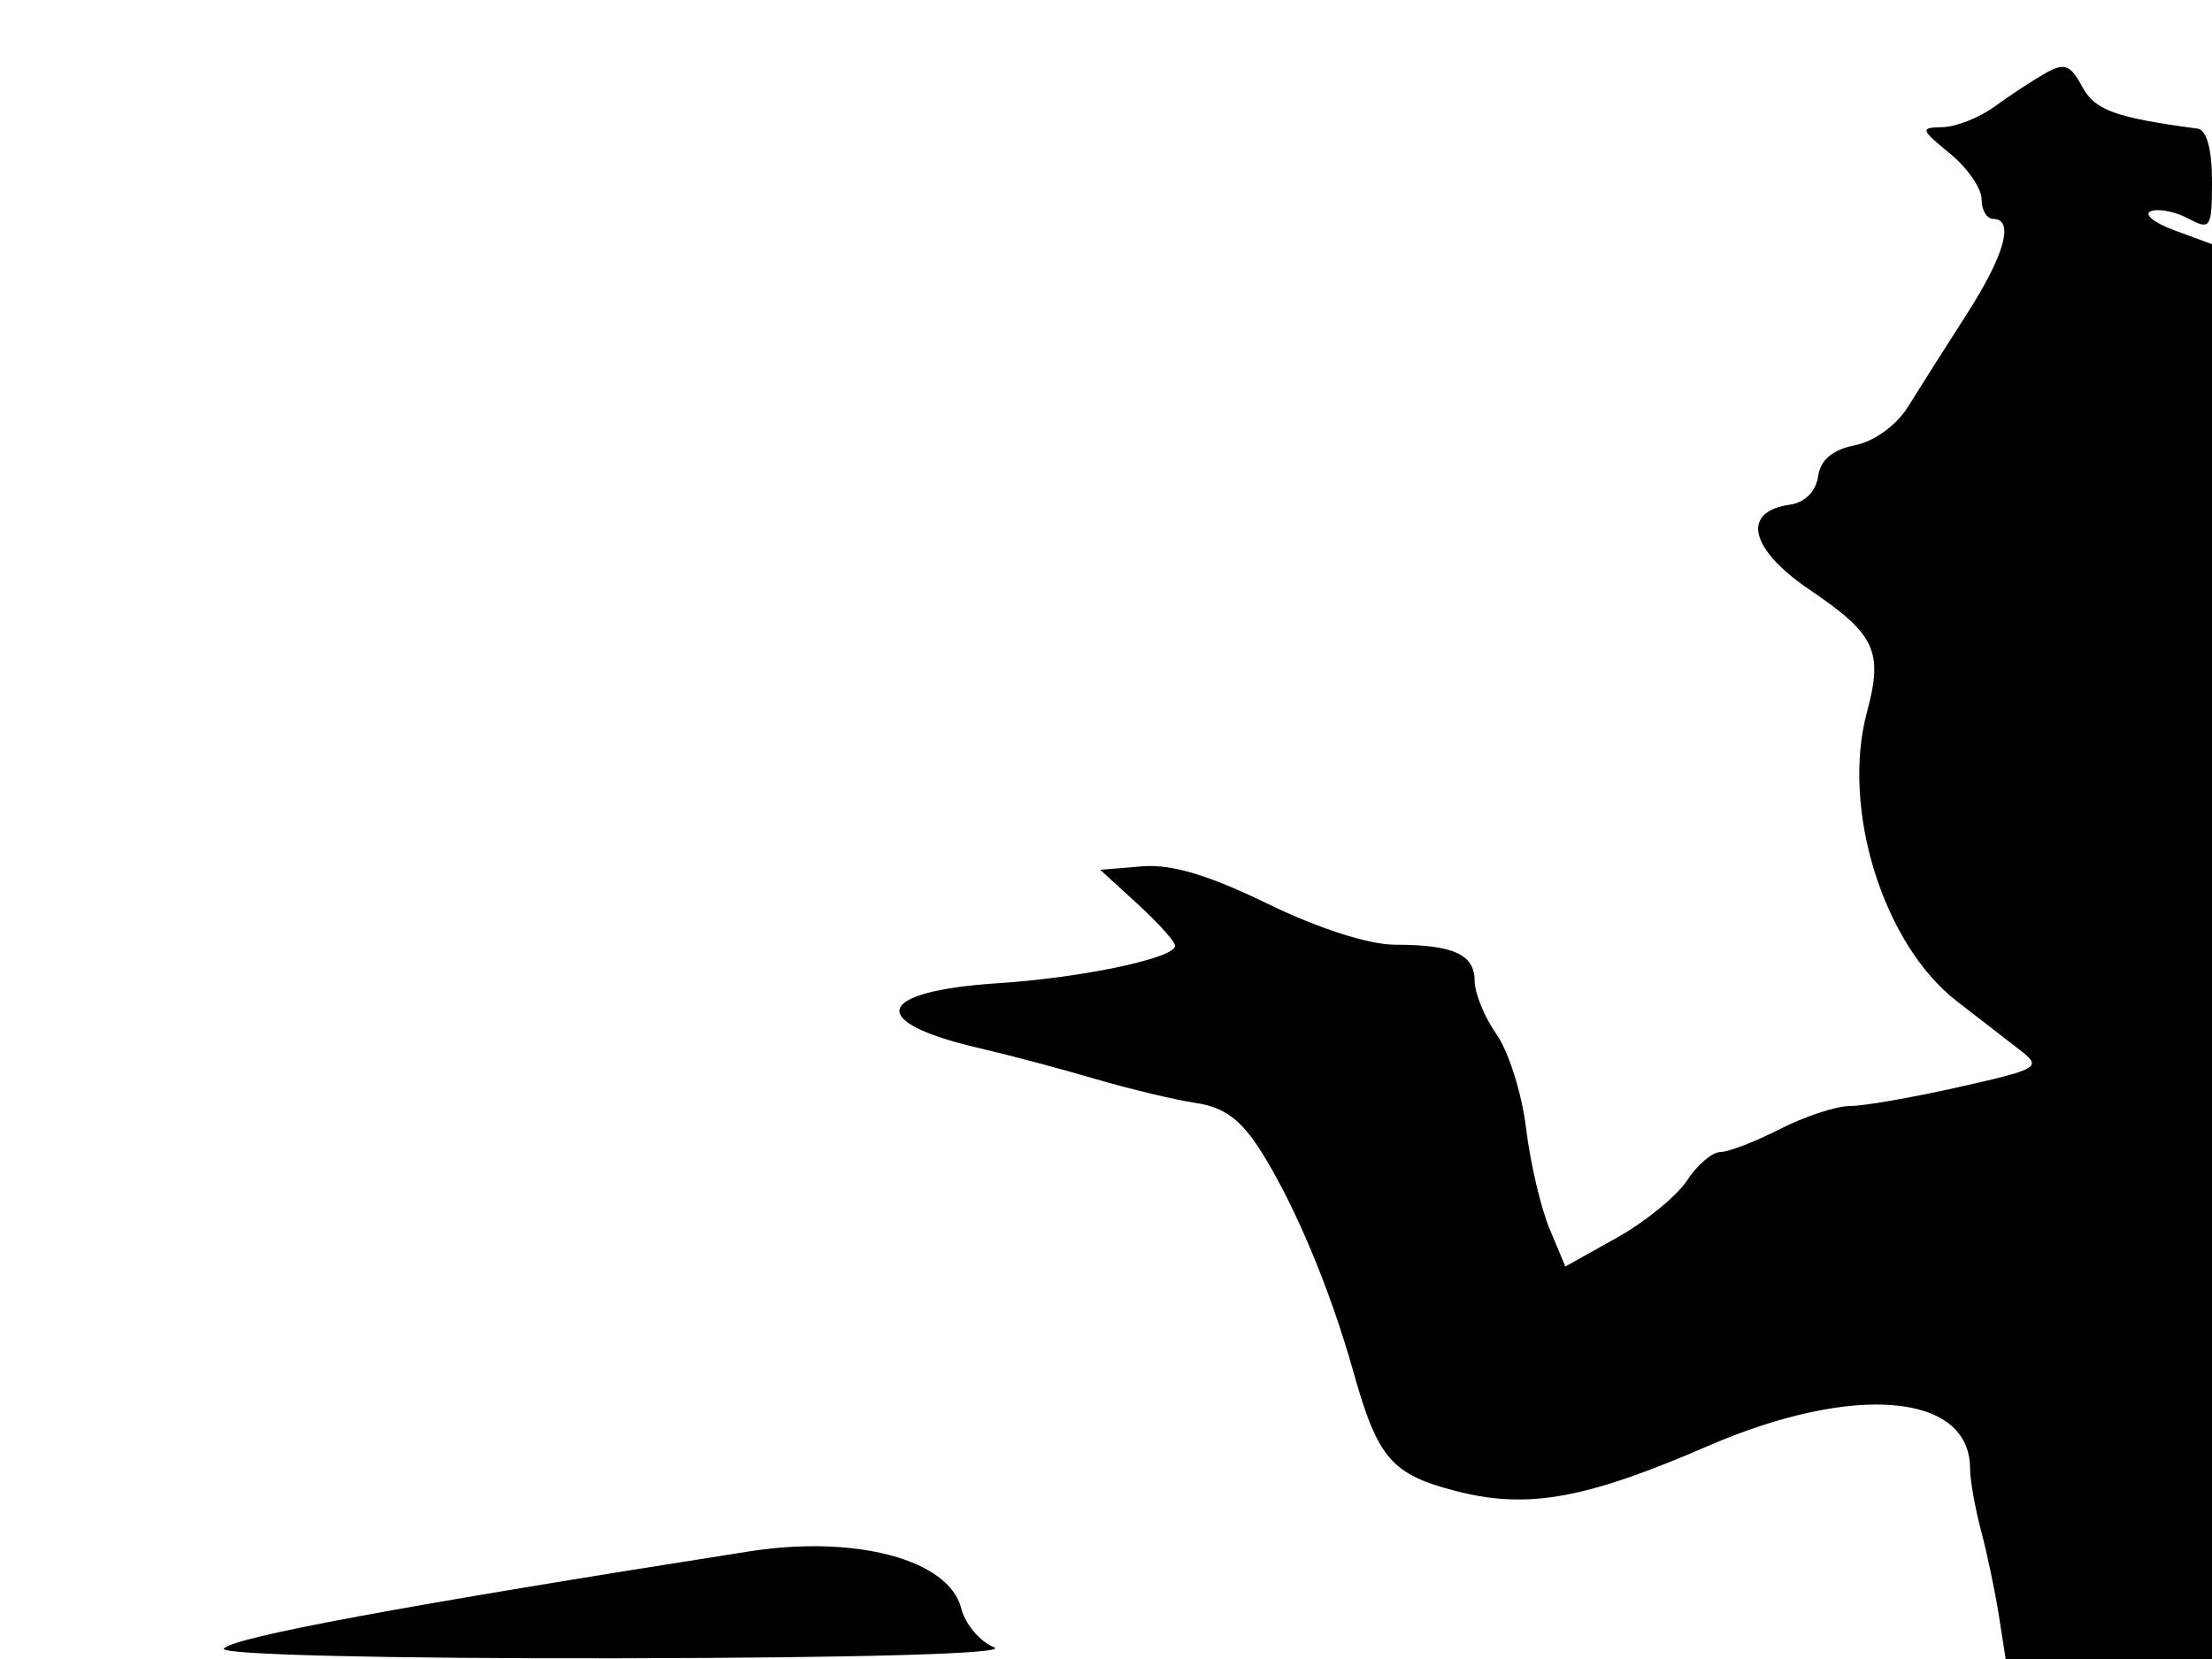 <svg xmlns="http://www.w3.org/2000/svg" width="192" height="144" viewBox="0 0 192 144" version="1.1">
	<path d="M 177.511 6.371 C 176.418 6.992, 174.445 8.287, 173.127 9.250 C 171.809 10.213, 169.778 11.016, 168.615 11.036 C 166.643 11.070, 166.685 11.224, 169.250 13.324 C 170.762 14.562, 172 16.346, 172 17.288 C 172 18.229, 172.450 19, 173 19 C 174.882 19, 174 22.161, 170.674 27.331 C 168.845 30.174, 166.575 33.753, 165.629 35.284 C 164.629 36.902, 162.695 38.311, 161.009 38.648 C 159.045 39.041, 158.011 39.917, 157.805 41.364 C 157.620 42.661, 156.657 43.620, 155.352 43.806 C 151.104 44.412, 151.868 47.665, 157.088 51.199 C 162.782 55.055, 163.473 56.530, 162.054 61.798 C 159.796 70.185, 163.447 81.942, 169.850 86.904 C 171.692 88.332, 174.134 90.221, 175.276 91.102 C 177.268 92.639, 177.057 92.770, 170.053 94.352 C 166.039 95.258, 161.780 96, 160.589 96 C 159.398 96, 156.658 96.900, 154.500 98 C 152.342 99.100, 150.008 100, 149.312 100 C 148.616 100, 147.319 101.110, 146.430 102.467 C 145.541 103.823, 142.801 106.058, 140.342 107.433 L 135.870 109.932 134.491 106.634 C 133.734 104.820, 132.820 100.898, 132.460 97.918 C 132.101 94.938, 130.951 91.281, 129.904 89.790 C 128.857 88.300, 128 86.211, 128 85.147 C 128 82.842, 126.149 82, 121.084 82 C 118.820 82, 114.433 80.590, 110.031 78.448 C 104.878 75.940, 101.669 74.984, 99.116 75.198 L 95.500 75.500 98.750 78.473 C 100.537 80.108, 102 81.737, 102 82.093 C 102 83.162, 93.950 84.866, 86.658 85.340 C 75.910 86.038, 75.129 88.693, 85 90.976 C 87.475 91.548, 91.975 92.742, 95 93.630 C 98.025 94.518, 101.990 95.467, 103.811 95.739 C 106.264 96.105, 107.724 97.187, 109.447 99.916 C 112.392 104.582, 115.466 111.919, 117.480 119.094 C 119.593 126.618, 120.798 128.004, 126.483 129.447 C 132.637 131.010, 137.650 130.104, 148.229 125.520 C 160.885 120.036, 171 120.898, 171 127.463 C 171 128.456, 171.432 130.895, 171.959 132.884 C 172.487 134.873, 173.183 138.188, 173.505 140.250 L 174.091 144 183.045 144 L 192 144 192 82.598 L 192 21.196 188.750 19.997 C 186.963 19.337, 186.038 18.589, 186.695 18.334 C 187.352 18.079, 188.814 18.365, 189.945 18.970 C 191.873 20.002, 192 19.800, 192 15.702 C 192 12.963, 191.534 11.271, 190.750 11.165 C 183.549 10.198, 181.837 9.573, 180.723 7.508 C 179.694 5.602, 179.184 5.421, 177.511 6.371 M 65 134.664 C 35.041 139.360, 20.031 142.141, 19.434 143.107 C 19.114 143.625, 33.513 143.973, 53.691 143.937 C 75.181 143.897, 87.651 143.531, 86.280 142.980 C 85.059 142.489, 83.781 140.975, 83.440 139.616 C 82.376 135.376, 74.298 133.207, 65 134.664" stroke="none" fill="black" fill-rule="evenodd"/>
</svg>